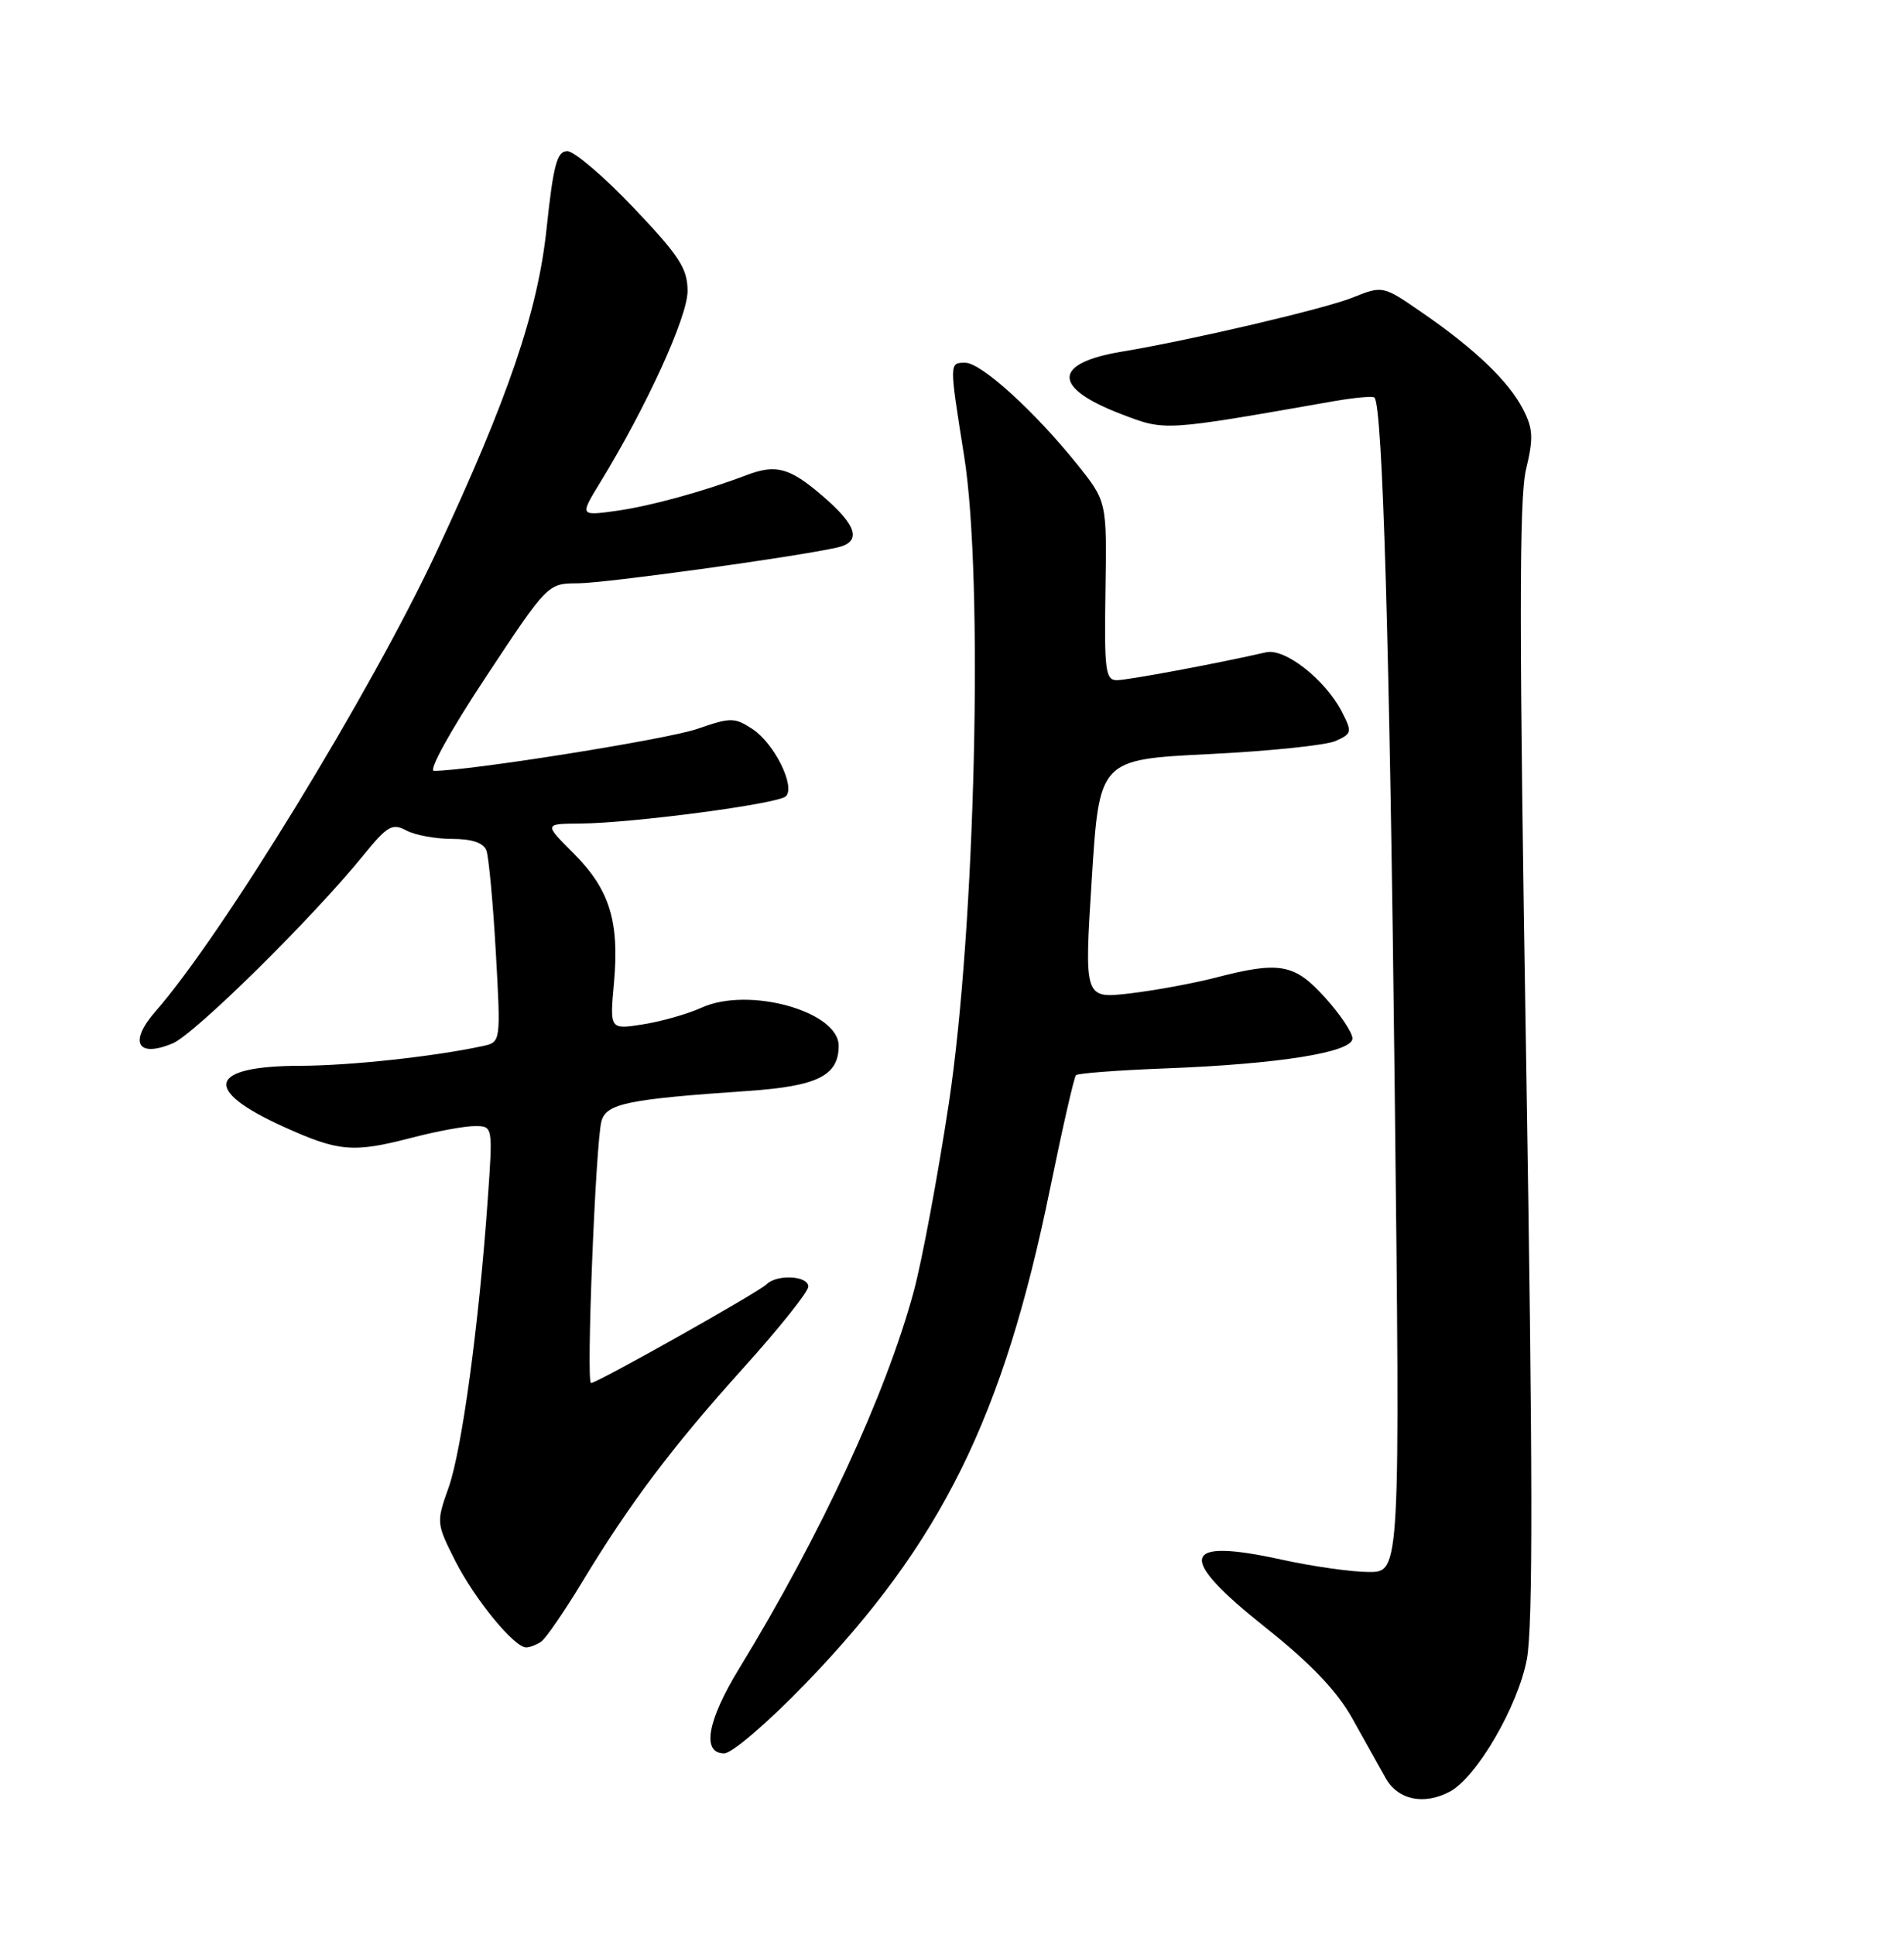 <?xml version="1.0" encoding="UTF-8" standalone="no"?>
<!DOCTYPE svg PUBLIC "-//W3C//DTD SVG 1.1//EN" "http://www.w3.org/Graphics/SVG/1.1/DTD/svg11.dtd" >
<svg xmlns="http://www.w3.org/2000/svg" xmlns:xlink="http://www.w3.org/1999/xlink" version="1.1" viewBox="0 0 252 256">
 <g >
 <path fill="currentColor"
d=" M 191.91 237.05 C 195.46 235.15 200.95 225.69 202.09 219.50 C 202.90 215.09 202.87 194.06 201.99 140.29 C 201.06 83.84 201.05 65.94 201.97 62.13 C 202.97 57.97 202.91 56.72 201.58 54.15 C 199.66 50.44 195.24 46.20 188.26 41.39 C 183.02 37.77 183.02 37.77 179.01 39.38 C 175.28 40.87 157.62 45.01 148.52 46.52 C 139.29 48.05 139.24 51.29 148.39 54.79 C 154.28 57.04 153.82 57.07 176.50 53.09 C 179.25 52.61 181.68 52.39 181.91 52.60 C 182.99 53.62 183.93 85.40 184.59 143.75 C 185.32 208.00 185.32 208.00 181.19 208.00 C 178.92 208.00 173.70 207.26 169.61 206.36 C 156.24 203.43 155.66 205.94 167.52 215.37 C 173.45 220.08 176.93 223.73 178.95 227.32 C 180.55 230.17 182.54 233.74 183.38 235.25 C 184.99 238.16 188.47 238.89 191.91 237.05 Z  M 106.63 222.75 C 124.61 204.11 132.79 187.55 138.98 157.27 C 140.62 149.26 142.16 142.51 142.41 142.26 C 142.66 142.01 147.95 141.61 154.18 141.37 C 169.23 140.80 179.00 139.24 179.00 137.41 C 179.00 136.64 177.37 134.20 175.38 132.00 C 171.32 127.50 169.37 127.15 160.80 129.38 C 157.88 130.13 152.80 131.06 149.50 131.45 C 143.50 132.14 143.50 132.14 144.50 116.32 C 145.50 100.50 145.50 100.50 160.00 99.78 C 167.97 99.39 175.53 98.61 176.78 98.04 C 178.94 97.07 178.98 96.86 177.57 94.13 C 175.38 89.91 170.06 85.74 167.57 86.31 C 161.10 87.79 149.26 90.00 147.81 90.00 C 146.31 90.00 146.14 88.68 146.31 78.17 C 146.50 66.35 146.50 66.35 142.55 61.42 C 136.97 54.46 129.86 48.00 127.77 48.00 C 125.62 48.00 125.62 47.86 127.61 60.37 C 130.19 76.60 129.09 122.79 125.58 146.00 C 124.12 155.62 122.03 166.83 120.93 170.90 C 117.24 184.51 108.62 203.12 97.83 220.77 C 93.60 227.69 92.84 232.00 95.85 232.00 C 96.88 232.00 101.68 227.88 106.63 222.75 Z  M 71.61 217.23 C 72.21 216.83 74.61 213.35 76.94 209.51 C 83.34 198.92 88.95 191.47 98.39 181.00 C 103.10 175.78 106.96 170.94 106.98 170.25 C 107.00 168.80 102.85 168.56 101.45 169.94 C 100.37 171.00 79.04 183.00 78.22 183.00 C 77.56 183.00 78.83 151.30 79.60 148.37 C 80.23 146.02 83.04 145.44 99.00 144.35 C 108.20 143.72 111.00 142.33 111.00 138.37 C 111.00 133.82 99.08 130.50 92.86 133.33 C 91.01 134.17 87.52 135.16 85.10 135.54 C 80.70 136.23 80.70 136.23 81.26 130.07 C 82.00 121.92 80.68 117.68 75.94 112.94 C 72.00 109.00 72.00 109.00 76.75 108.97 C 83.69 108.92 103.05 106.36 104.02 105.36 C 105.30 104.04 102.47 98.36 99.60 96.47 C 97.21 94.91 96.72 94.91 92.27 96.45 C 88.32 97.82 62.09 102.00 57.43 102.00 C 56.67 102.00 59.65 96.61 64.29 89.60 C 72.50 77.19 72.50 77.19 76.50 77.18 C 80.06 77.17 104.96 73.74 110.75 72.46 C 114.10 71.72 113.50 69.58 108.82 65.58 C 104.49 61.87 102.70 61.39 98.80 62.87 C 93.09 65.04 86.10 66.96 81.61 67.59 C 76.73 68.27 76.73 68.27 79.41 63.88 C 85.54 53.88 91.00 41.93 91.00 38.52 C 91.00 35.53 89.94 33.89 83.87 27.50 C 79.95 23.38 76.00 20.00 75.09 20.00 C 73.72 20.00 73.24 21.80 72.34 30.25 C 71.19 41.18 67.28 52.66 57.78 73.00 C 49.16 91.46 29.41 123.75 20.60 133.80 C 17.03 137.87 18.14 140.01 22.83 138.07 C 25.75 136.86 41.36 121.47 48.13 113.13 C 51.26 109.27 51.93 108.89 53.77 109.88 C 54.93 110.50 57.65 111.00 59.83 111.00 C 62.44 111.00 63.98 111.52 64.37 112.51 C 64.68 113.34 65.25 119.39 65.62 125.95 C 66.29 137.89 66.29 137.89 63.90 138.41 C 57.47 139.80 46.38 141.00 39.81 141.02 C 27.58 141.04 26.67 144.16 37.47 149.06 C 44.89 152.42 46.70 152.57 54.66 150.50 C 57.83 149.68 61.50 149.00 62.83 149.00 C 65.24 149.00 65.24 149.00 64.55 158.75 C 63.40 175.15 61.13 191.87 59.38 196.81 C 57.73 201.44 57.75 201.57 60.27 206.56 C 62.86 211.65 68.08 218.01 69.65 217.98 C 70.12 217.98 71.00 217.64 71.61 217.23 Z "/>
</g>
</svg>